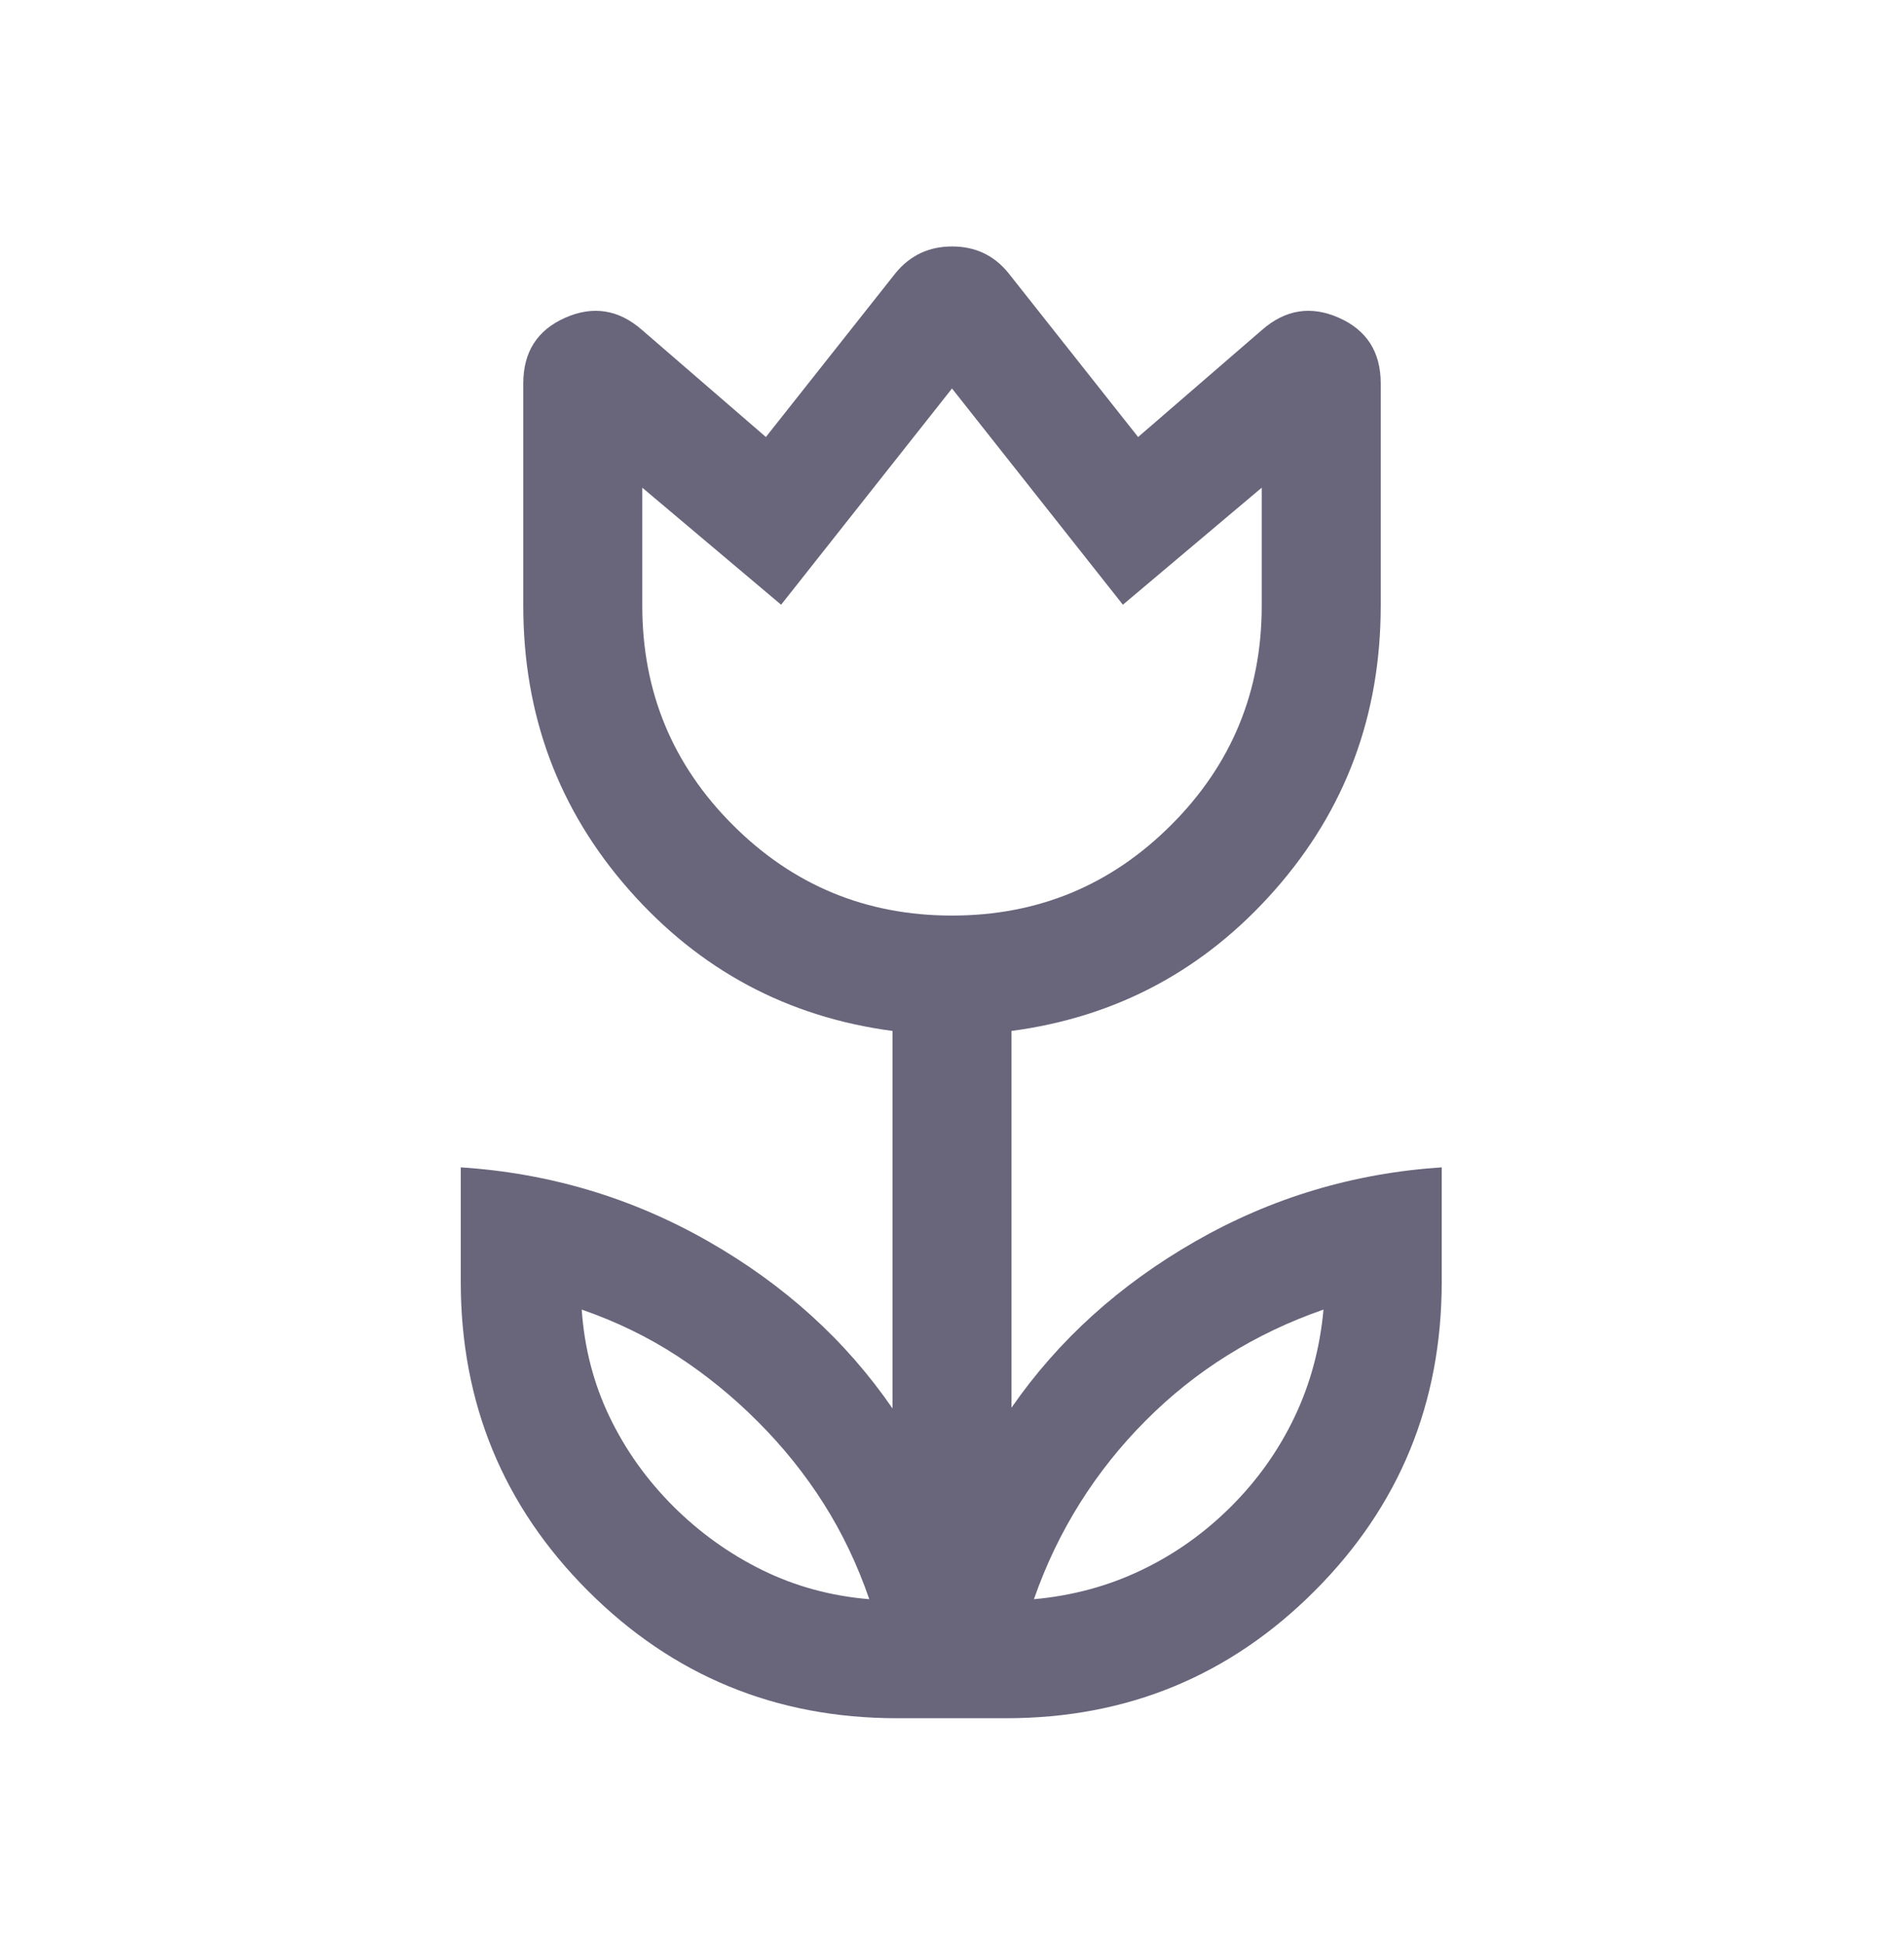 <svg width="48" height="49" viewBox="0 0 48 49" fill="none" xmlns="http://www.w3.org/2000/svg">
<mask id="mask0_4617_561" style="mask-type:alpha" maskUnits="userSpaceOnUse" x="0" y="0" width="48" height="49">
<rect y="0.5" width="48" height="48" fill="#D9D9D9"/>
</mask>
<g mask="url(#mask0_4617_561)">
<path d="M21.915 40.308C21.615 39.438 21.232 38.635 20.765 37.899C20.299 37.163 19.749 36.477 19.115 35.842C18.482 35.206 17.799 34.65 17.065 34.173C16.332 33.696 15.532 33.308 14.665 33.008C14.732 33.974 14.965 34.874 15.365 35.708C15.765 36.541 16.299 37.291 16.965 37.958C17.632 38.624 18.382 39.163 19.215 39.573C20.049 39.983 20.949 40.228 21.915 40.308ZM26.065 40.308C27.032 40.221 27.934 39.977 28.771 39.577C29.608 39.177 30.361 38.644 31.03 37.977C31.7 37.31 32.234 36.557 32.635 35.717C33.035 34.878 33.278 33.974 33.365 33.008C32.502 33.308 31.696 33.691 30.949 34.158C30.201 34.624 29.512 35.174 28.881 35.808C28.25 36.441 27.699 37.133 27.227 37.883C26.756 38.633 26.368 39.441 26.065 40.308ZM24 23.077C26.162 23.077 28.003 22.316 29.525 20.794C31.047 19.273 31.808 17.431 31.808 15.269V12.292L28.308 15.242L24 9.792L19.692 15.242L16.192 12.292V15.269C16.192 17.431 16.953 19.273 18.475 20.794C19.997 22.316 21.838 23.077 24 23.077ZM22.615 43.308C19.56 43.308 16.963 42.238 14.824 40.099C12.685 37.961 11.616 35.363 11.616 32.308V29.423C13.854 29.569 15.933 30.191 17.854 31.287C19.774 32.383 21.323 33.787 22.5 35.5V25.985C19.851 25.633 17.638 24.449 15.86 22.431C14.082 20.413 13.192 18.026 13.192 15.269V9.662C13.192 8.872 13.544 8.321 14.246 8.01C14.949 7.698 15.595 7.8 16.185 8.316L19.308 11.015L22.585 6.873C22.951 6.432 23.424 6.212 24.003 6.212C24.583 6.212 25.054 6.432 25.415 6.873L28.692 11.015L31.815 8.316C32.405 7.8 33.051 7.698 33.754 8.01C34.456 8.321 34.808 8.872 34.808 9.662V15.269C34.808 18.026 33.919 20.413 32.14 22.431C30.362 24.449 28.149 25.633 25.5 25.985V35.481C26.677 33.781 28.222 32.383 30.136 31.287C32.05 30.191 34.12 29.569 36.346 29.423V32.308C36.346 35.363 35.279 37.961 33.143 40.099C31.008 42.238 28.416 43.308 25.365 43.308H22.615Z" fill="#69657B"/>
</g>
</svg>

